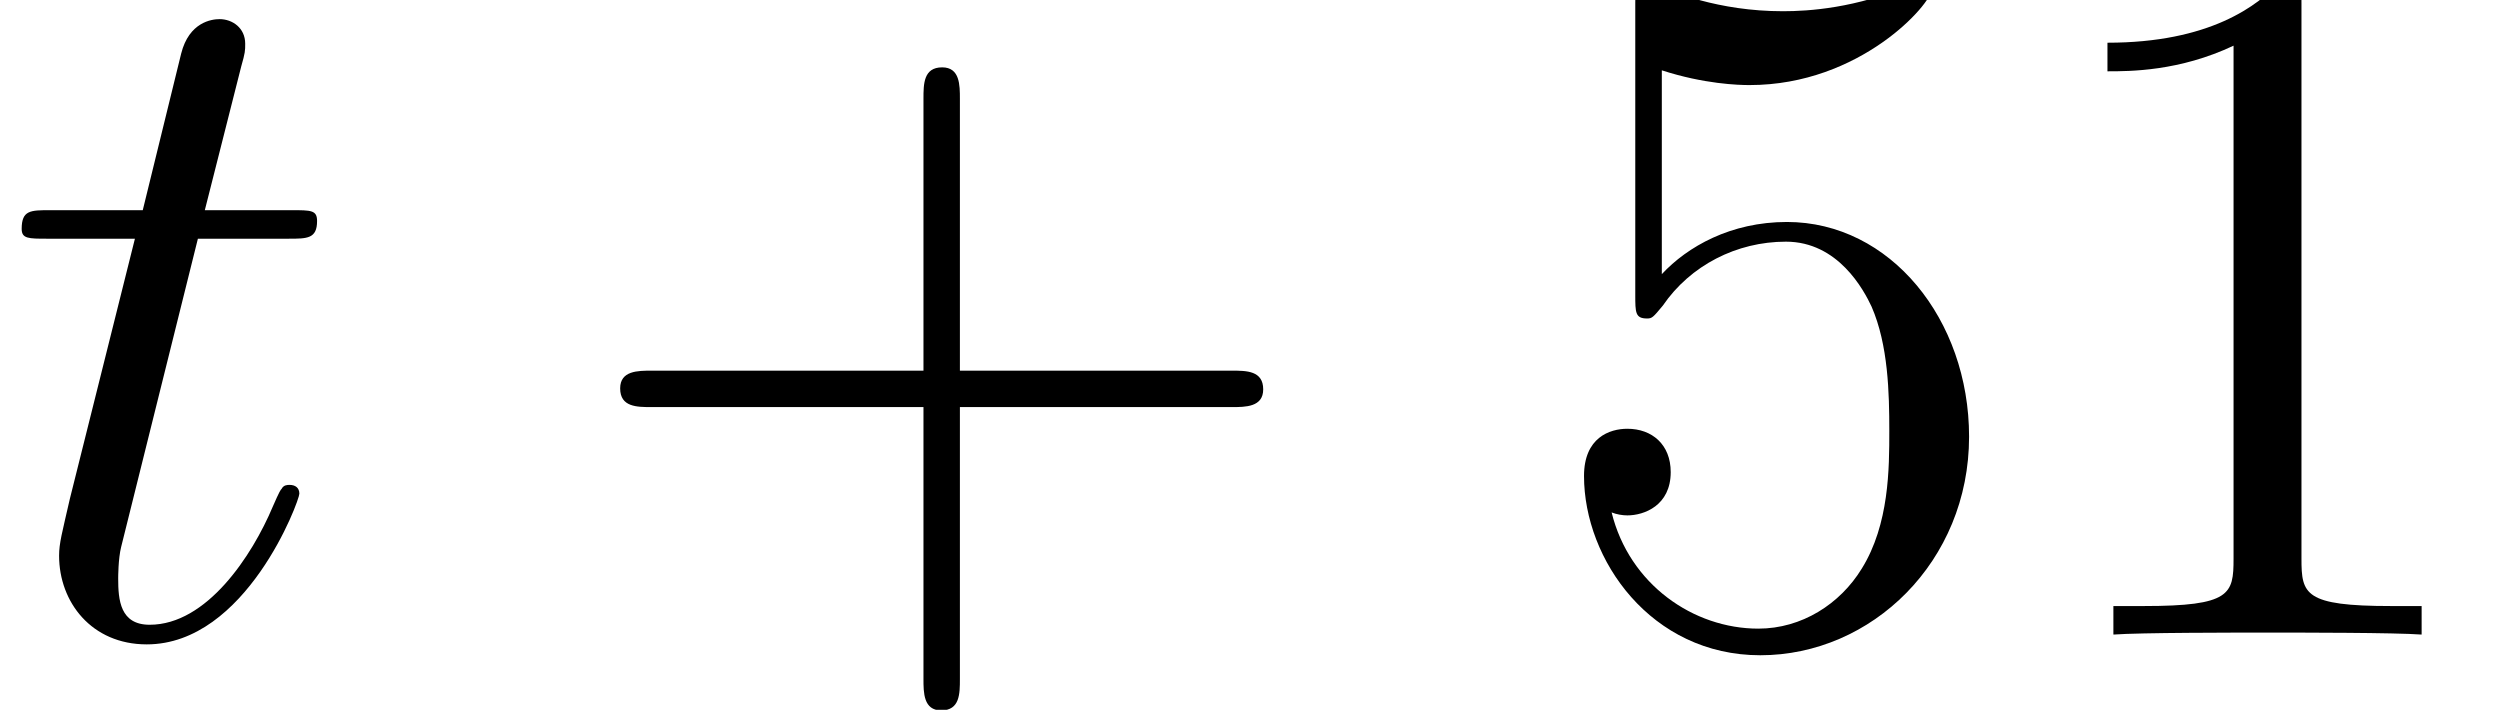 <?xml version='1.0' encoding='UTF-8'?>
<!-- This file was generated by dvisvgm 2.8.1 -->
<svg version='1.1' xmlns='http://www.w3.org/2000/svg' xmlns:xlink='http://www.w3.org/1999/xlink' width='35.41pt' height='10.054pt' viewBox='17.559 2.967 35.41 10.054'>
<defs>
<path id='g1-43' d='M5.565-3.222H9.415C9.61-3.222 9.861-3.222 9.861-3.473C9.861-3.738 9.624-3.738 9.415-3.738H5.565V-7.588C5.565-7.783 5.565-8.034 5.314-8.034C5.049-8.034 5.049-7.797 5.049-7.588V-3.738H1.2C1.004-3.738 .753-3.738 .753-3.487C.753-3.222 .99-3.222 1.2-3.222H5.049V.628C5.049 .823 5.049 1.074 5.3 1.074C5.565 1.074 5.565 .837 5.565 .628V-3.222Z'/>
<path id='g1-49' d='M4.017-8.94C4.017-9.261 4.017-9.275 3.738-9.275C3.403-8.899 2.706-8.383 1.269-8.383V-7.978C1.59-7.978 2.287-7.978 3.055-8.341V-1.074C3.055-.572 3.013-.404 1.785-.404H1.353V0C1.73-.028 3.082-.028 3.543-.028S5.342-.028 5.719 0V-.404H5.286C4.059-.404 4.017-.572 4.017-1.074V-8.94Z'/>
<path id='g1-53' d='M1.785-7.992C2.385-7.797 2.873-7.783 3.027-7.783C4.603-7.783 5.607-8.94 5.607-9.136C5.607-9.192 5.579-9.261 5.495-9.261C5.467-9.261 5.44-9.261 5.314-9.205C4.533-8.871 3.864-8.829 3.501-8.829C2.58-8.829 1.925-9.108 1.66-9.219C1.562-9.261 1.534-9.261 1.52-9.261C1.409-9.261 1.409-9.178 1.409-8.954V-4.812C1.409-4.561 1.409-4.477 1.576-4.477C1.646-4.477 1.66-4.491 1.799-4.659C2.19-5.23 2.845-5.565 3.543-5.565C4.282-5.565 4.645-4.882 4.756-4.645C4.993-4.101 5.007-3.417 5.007-2.887S5.007-1.562 4.617-.934C4.31-.432 3.766-.084 3.152-.084C2.232-.084 1.325-.711 1.074-1.73C1.144-1.702 1.227-1.688 1.297-1.688C1.534-1.688 1.911-1.827 1.911-2.301C1.911-2.692 1.646-2.915 1.297-2.915C1.046-2.915 .683-2.79 .683-2.246C.683-1.06 1.632 .293 3.18 .293C4.756 .293 6.137-1.032 6.137-2.803C6.137-4.463 5.021-5.844 3.557-5.844C2.762-5.844 2.148-5.495 1.785-5.105V-7.992Z'/>
<path id='g0-116' d='M2.803-5.607H4.087C4.352-5.607 4.491-5.607 4.491-5.858C4.491-6.011 4.407-6.011 4.129-6.011H2.901L3.417-8.048C3.473-8.243 3.473-8.271 3.473-8.369C3.473-8.592 3.292-8.717 3.11-8.717C2.999-8.717 2.678-8.675 2.566-8.229L2.022-6.011H.711C.432-6.011 .307-6.011 .307-5.746C.307-5.607 .404-5.607 .669-5.607H1.911L.99-1.925C.879-1.437 .837-1.297 .837-1.116C.837-.46 1.297 .139 2.078 .139C3.487 .139 4.24-1.897 4.24-1.995C4.24-2.078 4.184-2.12 4.101-2.12C4.073-2.12 4.017-2.12 3.989-2.064C3.975-2.05 3.961-2.036 3.864-1.813C3.571-1.116 2.929-.139 2.12-.139C1.702-.139 1.674-.488 1.674-.795C1.674-.809 1.674-1.074 1.716-1.241L2.803-5.607Z'/>
</defs>
<g id='page1'>
<use x='17.559' y='11.955' xlink:href='#g0-116'/>
<use x='25.59' y='11.955' xlink:href='#g1-43'/>
<use x='39.312' y='11.955' xlink:href='#g1-53'/>
<use x='46.14' y='11.955' xlink:href='#g1-49'/>
</g>
</svg>